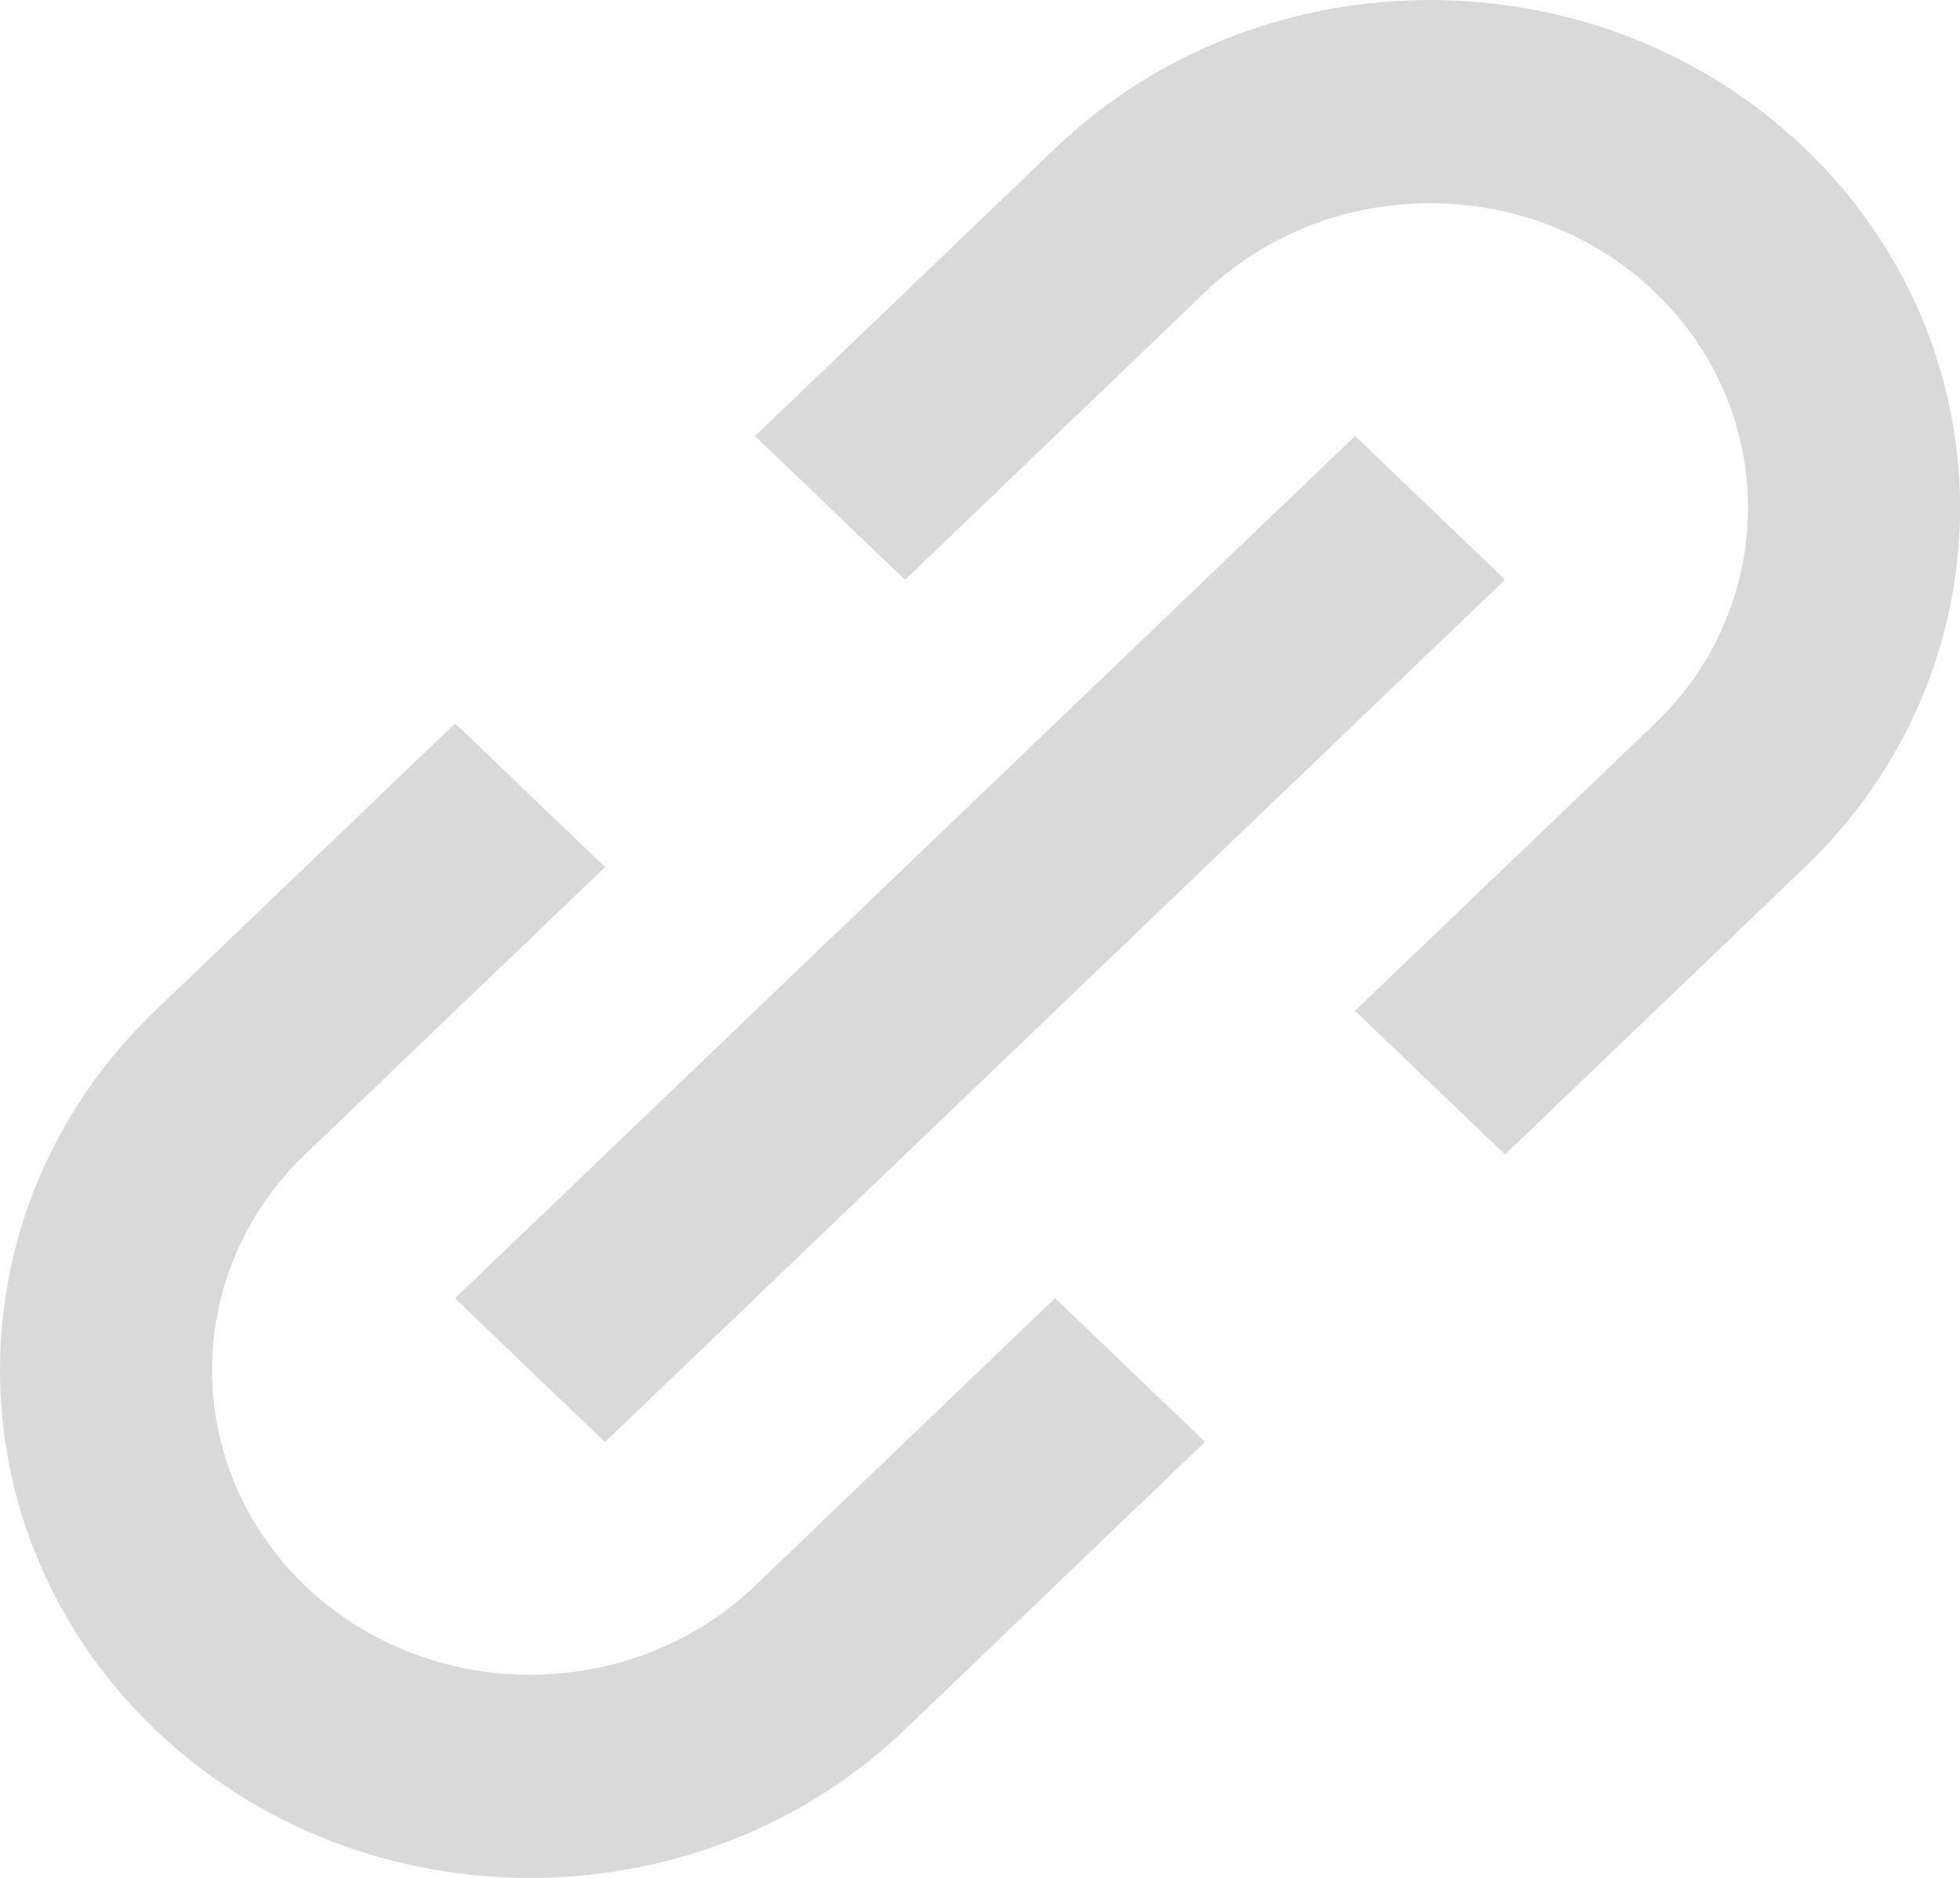 <svg width="24" height="23" viewBox="0 0 24 23" fill="none" xmlns="http://www.w3.org/2000/svg">
<path d="M1.899 21.182C3.165 22.395 4.827 23.001 6.49 23.001C8.153 23 9.817 22.395 11.082 21.182L14.755 17.66L12.919 15.9L9.246 19.422C7.727 20.874 5.256 20.877 3.735 19.422C2.217 17.965 2.217 15.597 3.735 14.14L7.409 10.62L5.573 8.861L1.899 12.38C-0.633 14.806 -0.633 18.756 1.899 21.182ZM22.102 10.62C24.633 8.195 24.633 4.245 22.102 1.819C19.57 -0.608 15.449 -0.605 12.919 1.819L9.246 5.341L11.082 7.101L14.755 3.579C16.275 2.127 18.746 2.124 20.266 3.579C21.784 5.036 21.784 7.404 20.266 8.861L16.592 12.38L18.428 14.14L22.102 10.62Z" fill="#D9D9D9"/>
<path d="M7.408 17.662L5.571 15.902L16.593 5.34L18.429 7.1L7.408 17.662Z" fill="#D9D9D9"/>
</svg>
